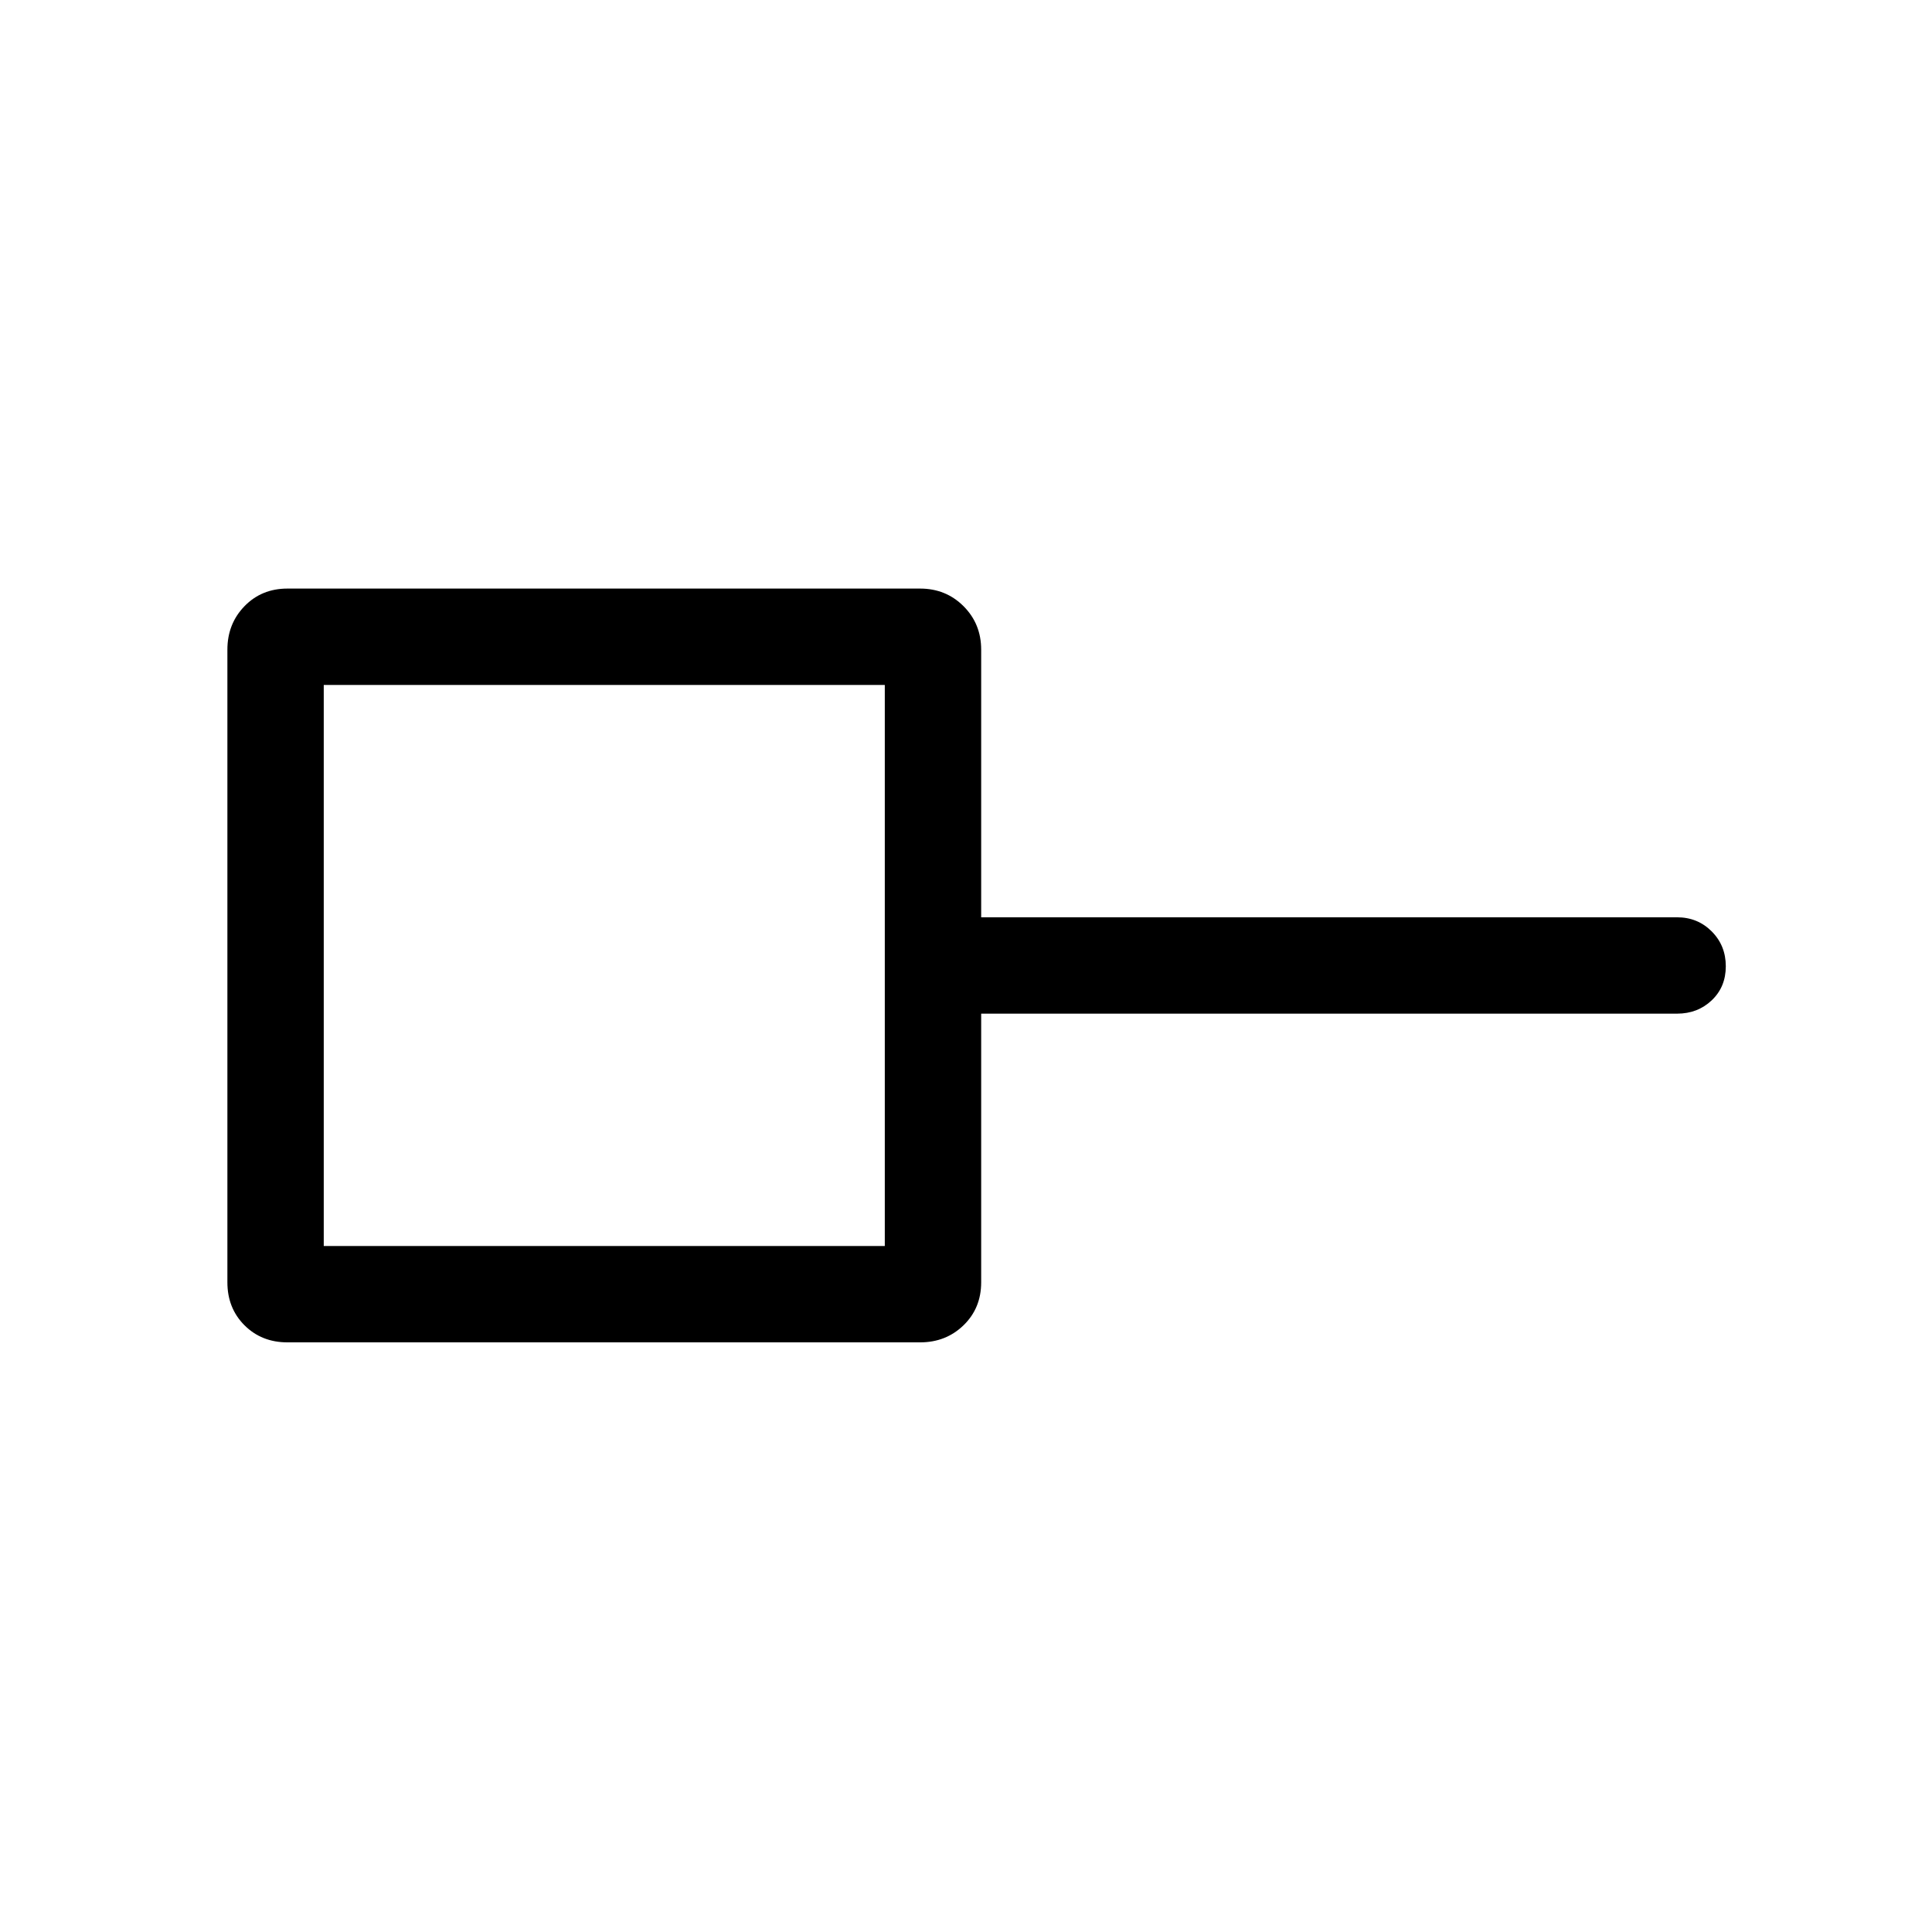 <svg xmlns="http://www.w3.org/2000/svg" height="40" viewBox="0 -960 960 960" width="40"><path d="M160.87-340.87h278.78v-278.78H160.87v278.78Zm-18.05 47.88q-12.84 0-21.34-8.49-8.49-8.5-8.49-21.34v-314.36q0-12.84 8.49-21.6 8.5-8.76 21.34-8.76h314.36q12.84 0 21.6 8.76 8.76 8.76 8.76 21.6v132.98h345.79q10.23 0 17.22 7.02 6.99 7.03 6.99 17.31 0 10.29-6.99 16.92-6.99 6.63-17.22 6.63H487.54v133.5q0 12.84-8.76 21.34-8.76 8.49-21.6 8.49H142.82ZM300-480Z"/></svg>